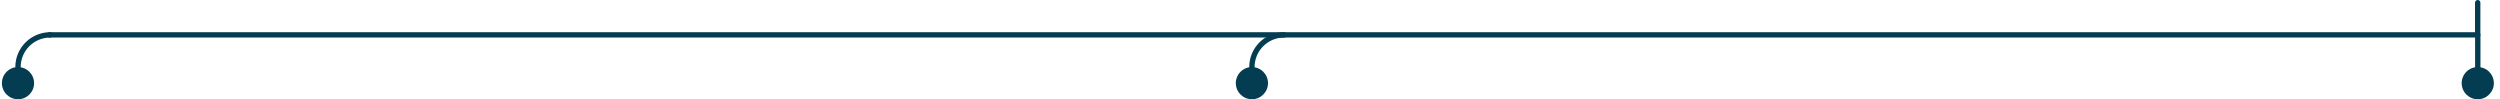 <svg width="932" height="37" viewBox="0 0 932 37" fill="none" xmlns="http://www.w3.org/2000/svg">
<circle cx="923.712" cy="31" r="6" fill="#043D51"/>
<path d="M923.712 25L923.712 13" stroke="#043D51" stroke-width="2" stroke-linecap="round" stroke-linejoin="round"/>
<circle r="6" transform="matrix(-1 0 0 1 466.712 31)" fill="#043D51"/>
<path d="M466.712 25V25C466.712 18.373 472.085 13 478.712 13V13" stroke="#043D51" stroke-width="2" stroke-linecap="round" stroke-linejoin="round"/>
<circle cx="6.712" cy="31" r="6" fill="#043D51"/>
<path d="M18.712 13V13C12.085 13 6.712 18.373 6.712 25V25" stroke="#043D51" stroke-width="2" stroke-linecap="round" stroke-linejoin="round"/>
<path d="M18.496 13L923.217 13" stroke="#043D51" stroke-width="2" stroke-linecap="round" stroke-linejoin="round"/>
<path d="M923.687 13L923.687 1" stroke="#043D51" stroke-width="2" stroke-linecap="round" stroke-linejoin="round"/>
</svg>
